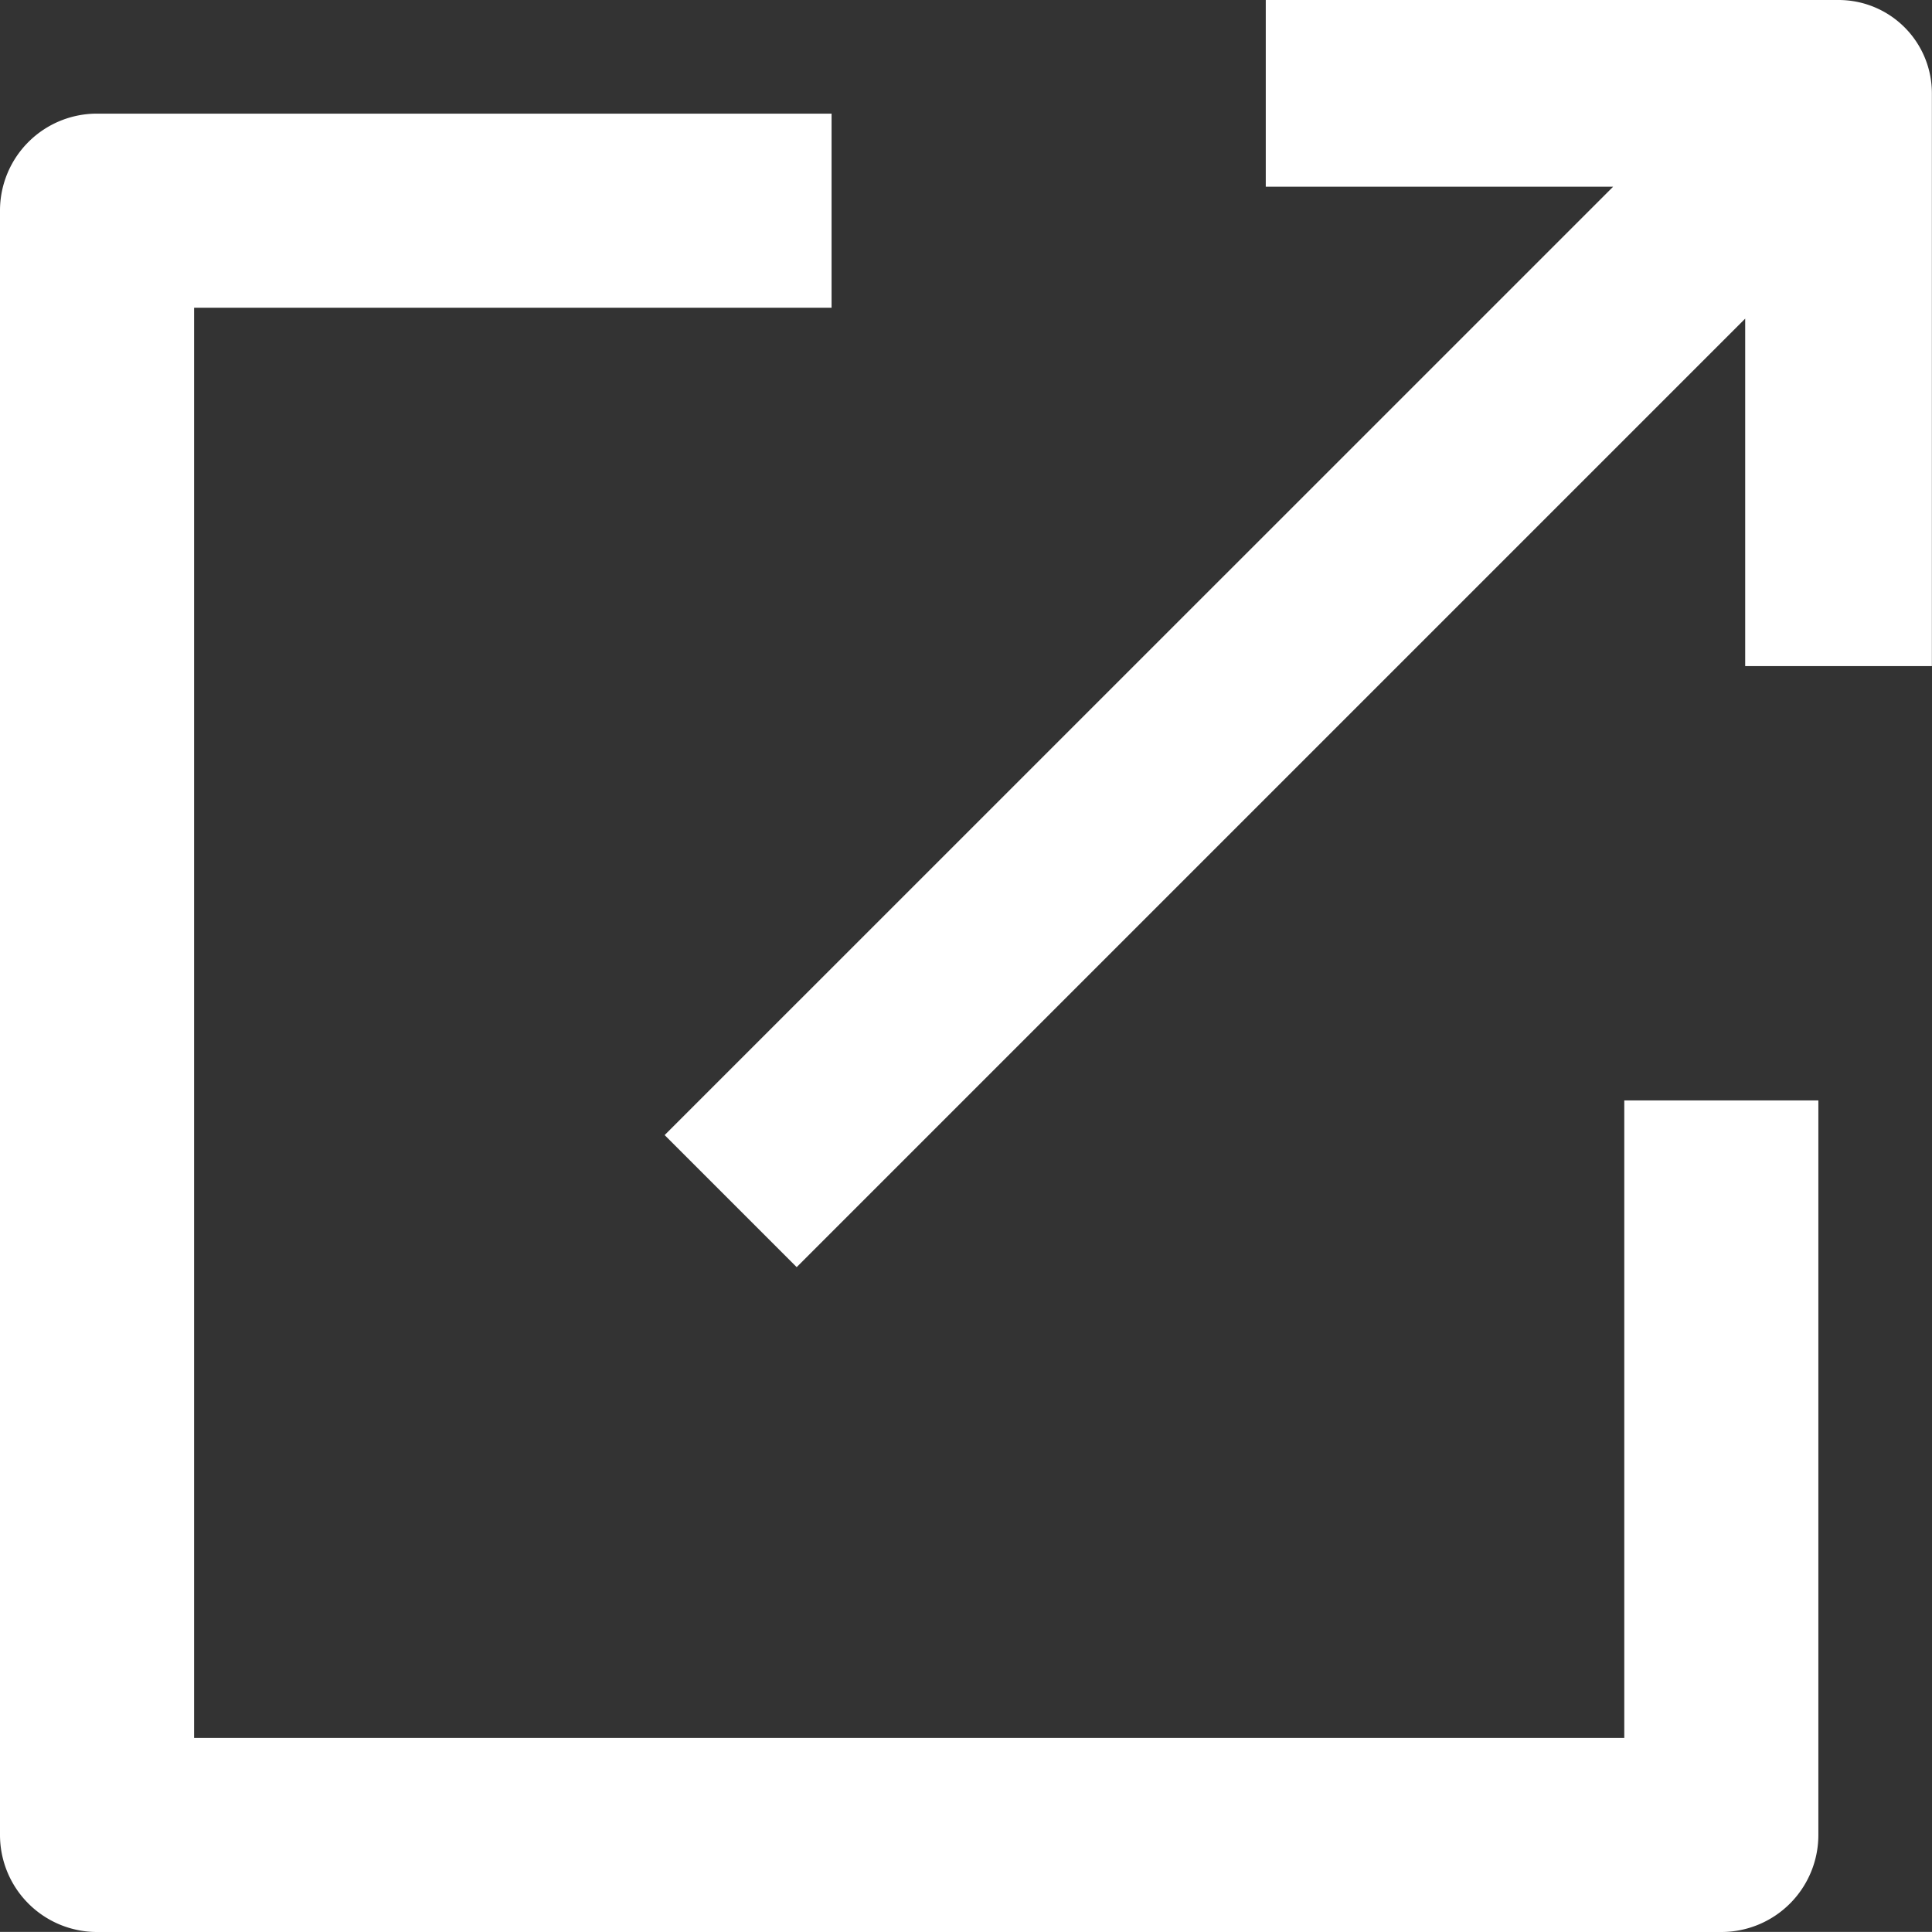 <svg xmlns="http://www.w3.org/2000/svg" width="17.002" height="17.001" viewBox="0 0 17.002 17.001">
  <rect x="0" y="0" width="17.002" height="17.001" fill="#333333" stroke="none"/>
  <g id="グループ_1295" data-name="グループ 1295" transform="translate(-220.865 -216.078)">
    <path id="パス_1" data-name="パス 1" d="M235.159,231.372H222.573V218.786h5.61v-1.708h-6.464a.853.853,0,0,0-.854.854v14.294a.854.854,0,0,0,.854.854h14.294a.854.854,0,0,0,.854-.854v-6.464h-1.708Z" transform="translate(0 0)" fill="#fff"/>
    <path id="パス_2" data-name="パス 2" d="M237.653,217.078h-5.041v1.643h3.057l-8.347,8.346,1.162,1.162,8.347-8.347v3.058h1.643V217.9A.821.821,0,0,0,237.653,217.078Z" transform="translate(-0.608 -1)" fill="#fff"/>
  </g>
</svg>

